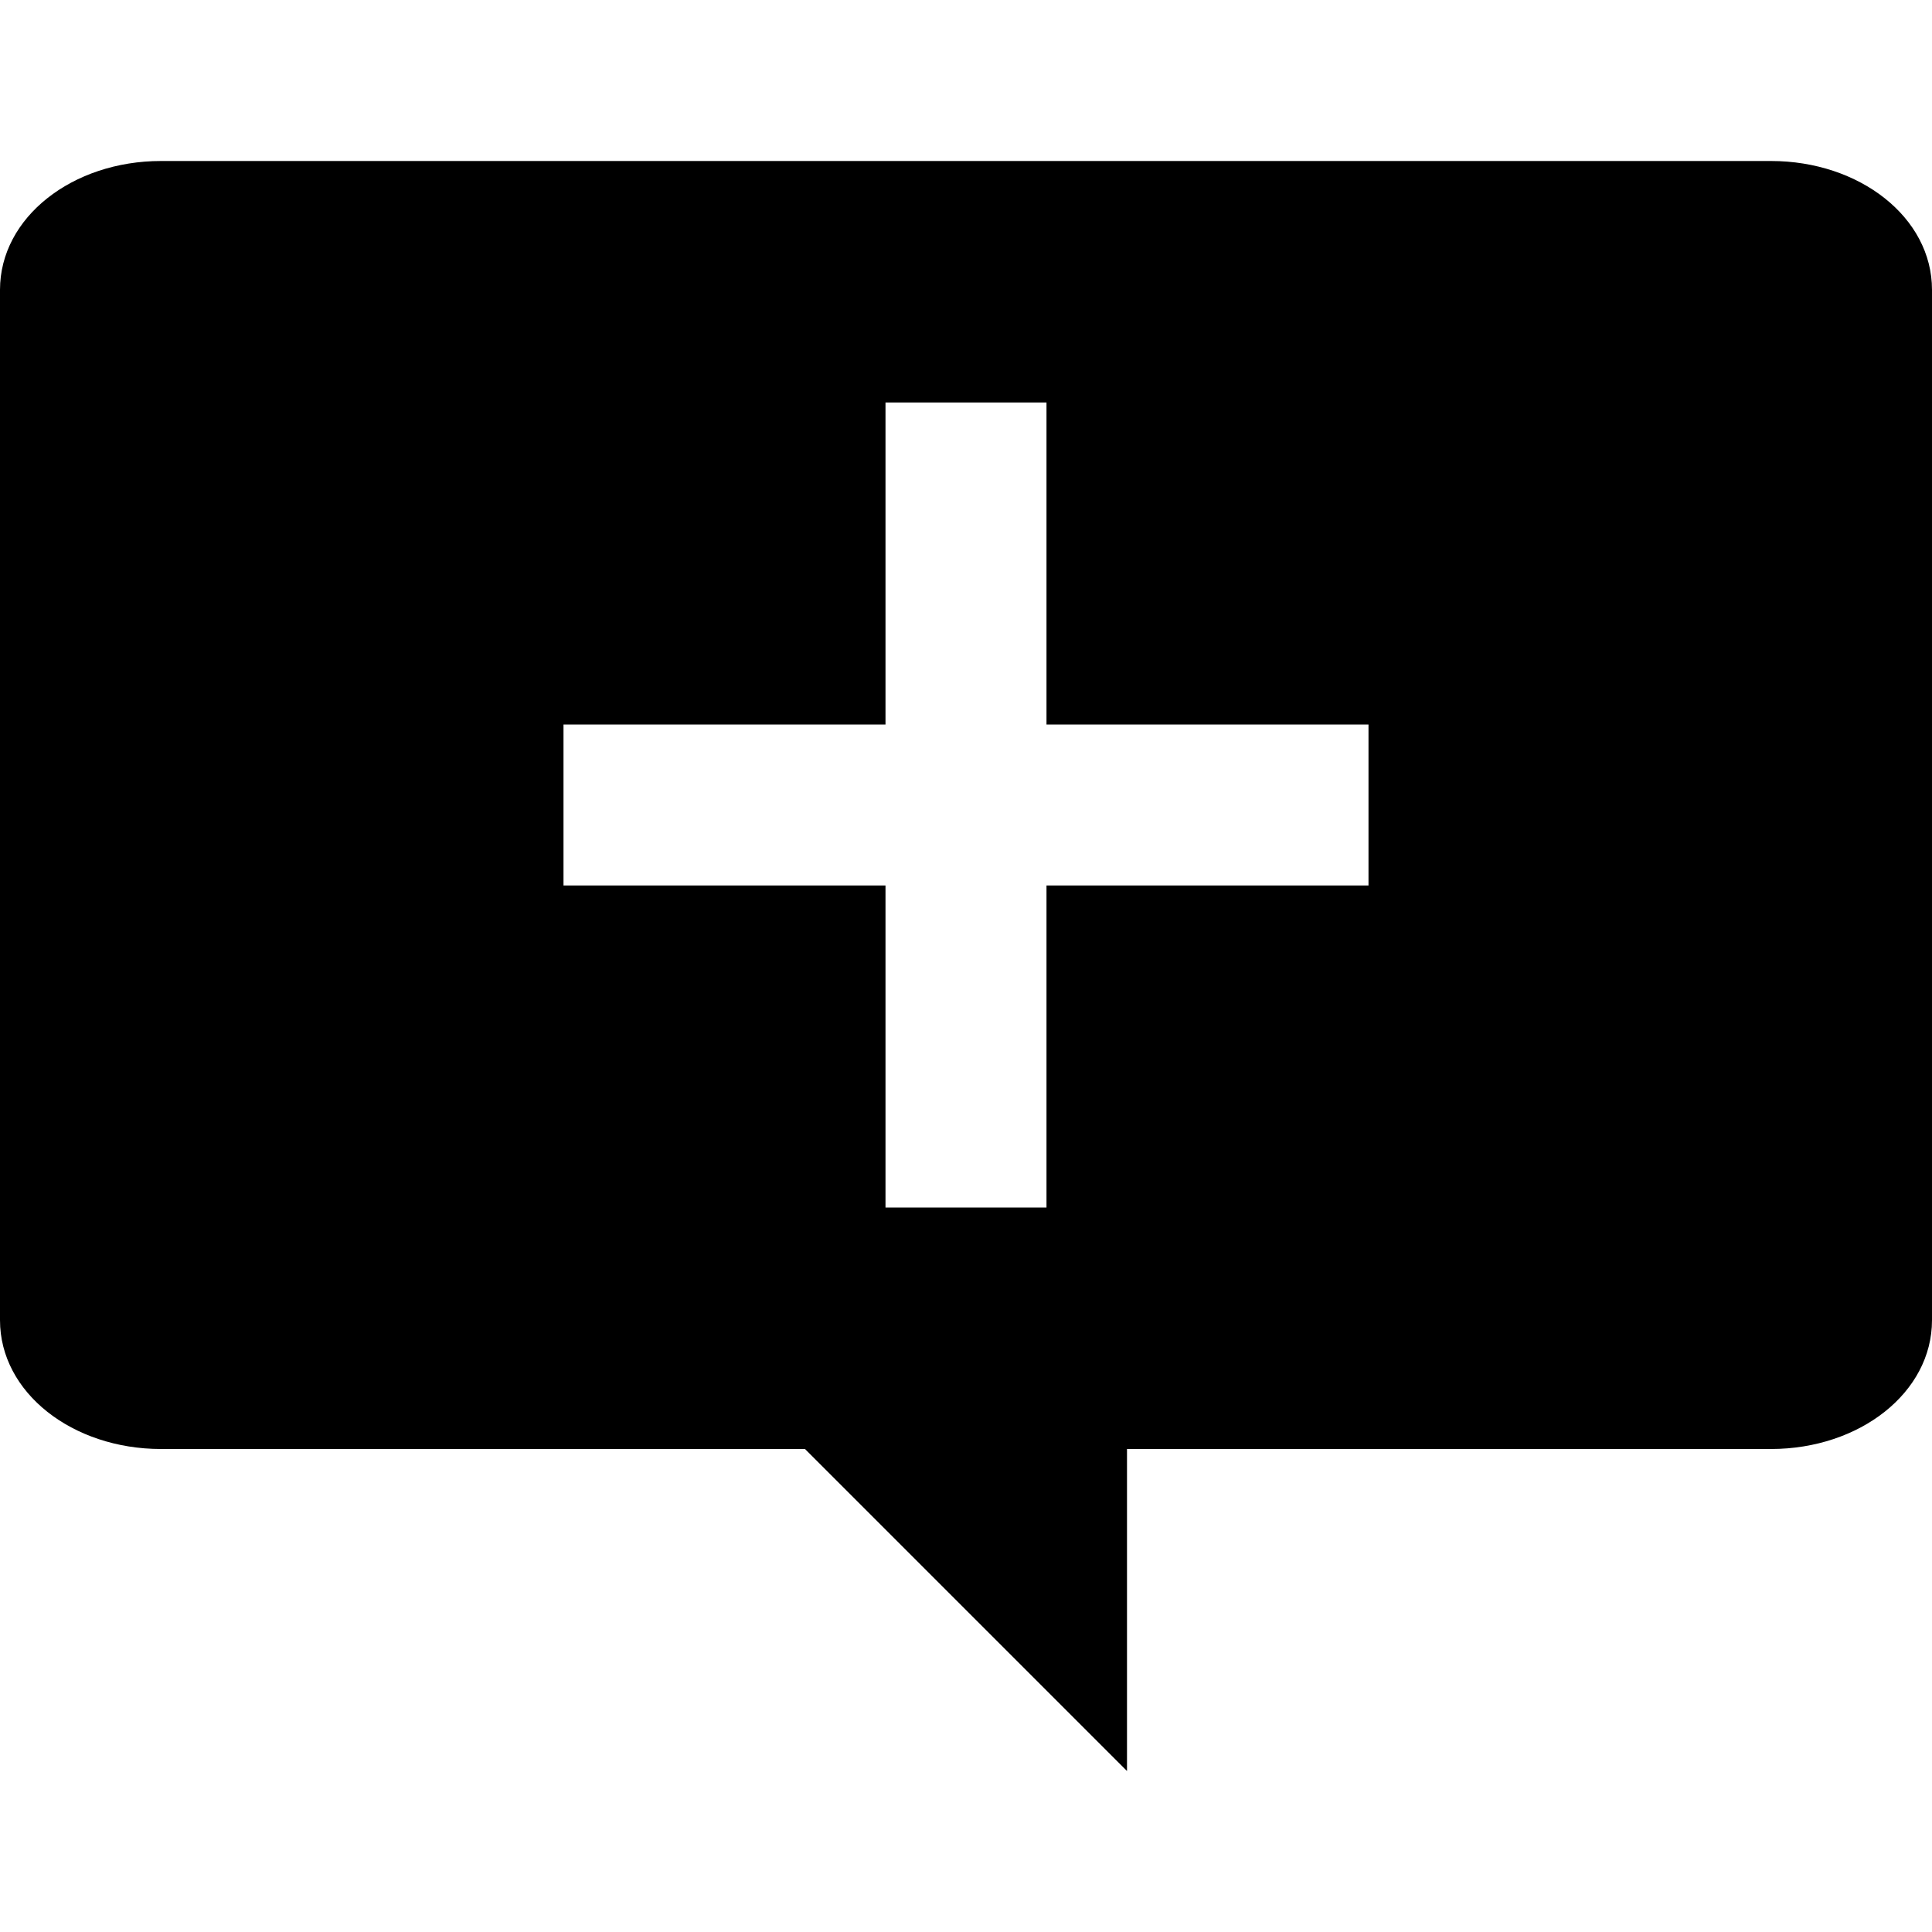 <?xml version="1.0" encoding="utf-8"?>
<!-- Generator: Adobe Illustrator 22.1.0, SVG Export Plug-In . SVG Version: 6.00 Build 0)  -->
<svg version="1.1" id="Layer_1" xmlns="http://www.w3.org/2000/svg" xmlns:xlink="http://www.w3.org/1999/xlink" x="0px" y="0px"
	 viewBox="0 0 24 24" style="enable-background:new 0 0 24 24;" xml:space="preserve">
<path d="M22,2H2C0.9,2,0,2.7,0,3.6v12.8C0,17.3,0.9,18,2,18h8l4,4v-4h2h6c1.1,0,2-0.7,2-1.6V3.6C24,2.7,23.1,2,22,2z M17,11h-4v4h-2
	v-4H7V9h4V5h2v4h4V11z"/>
</svg>
